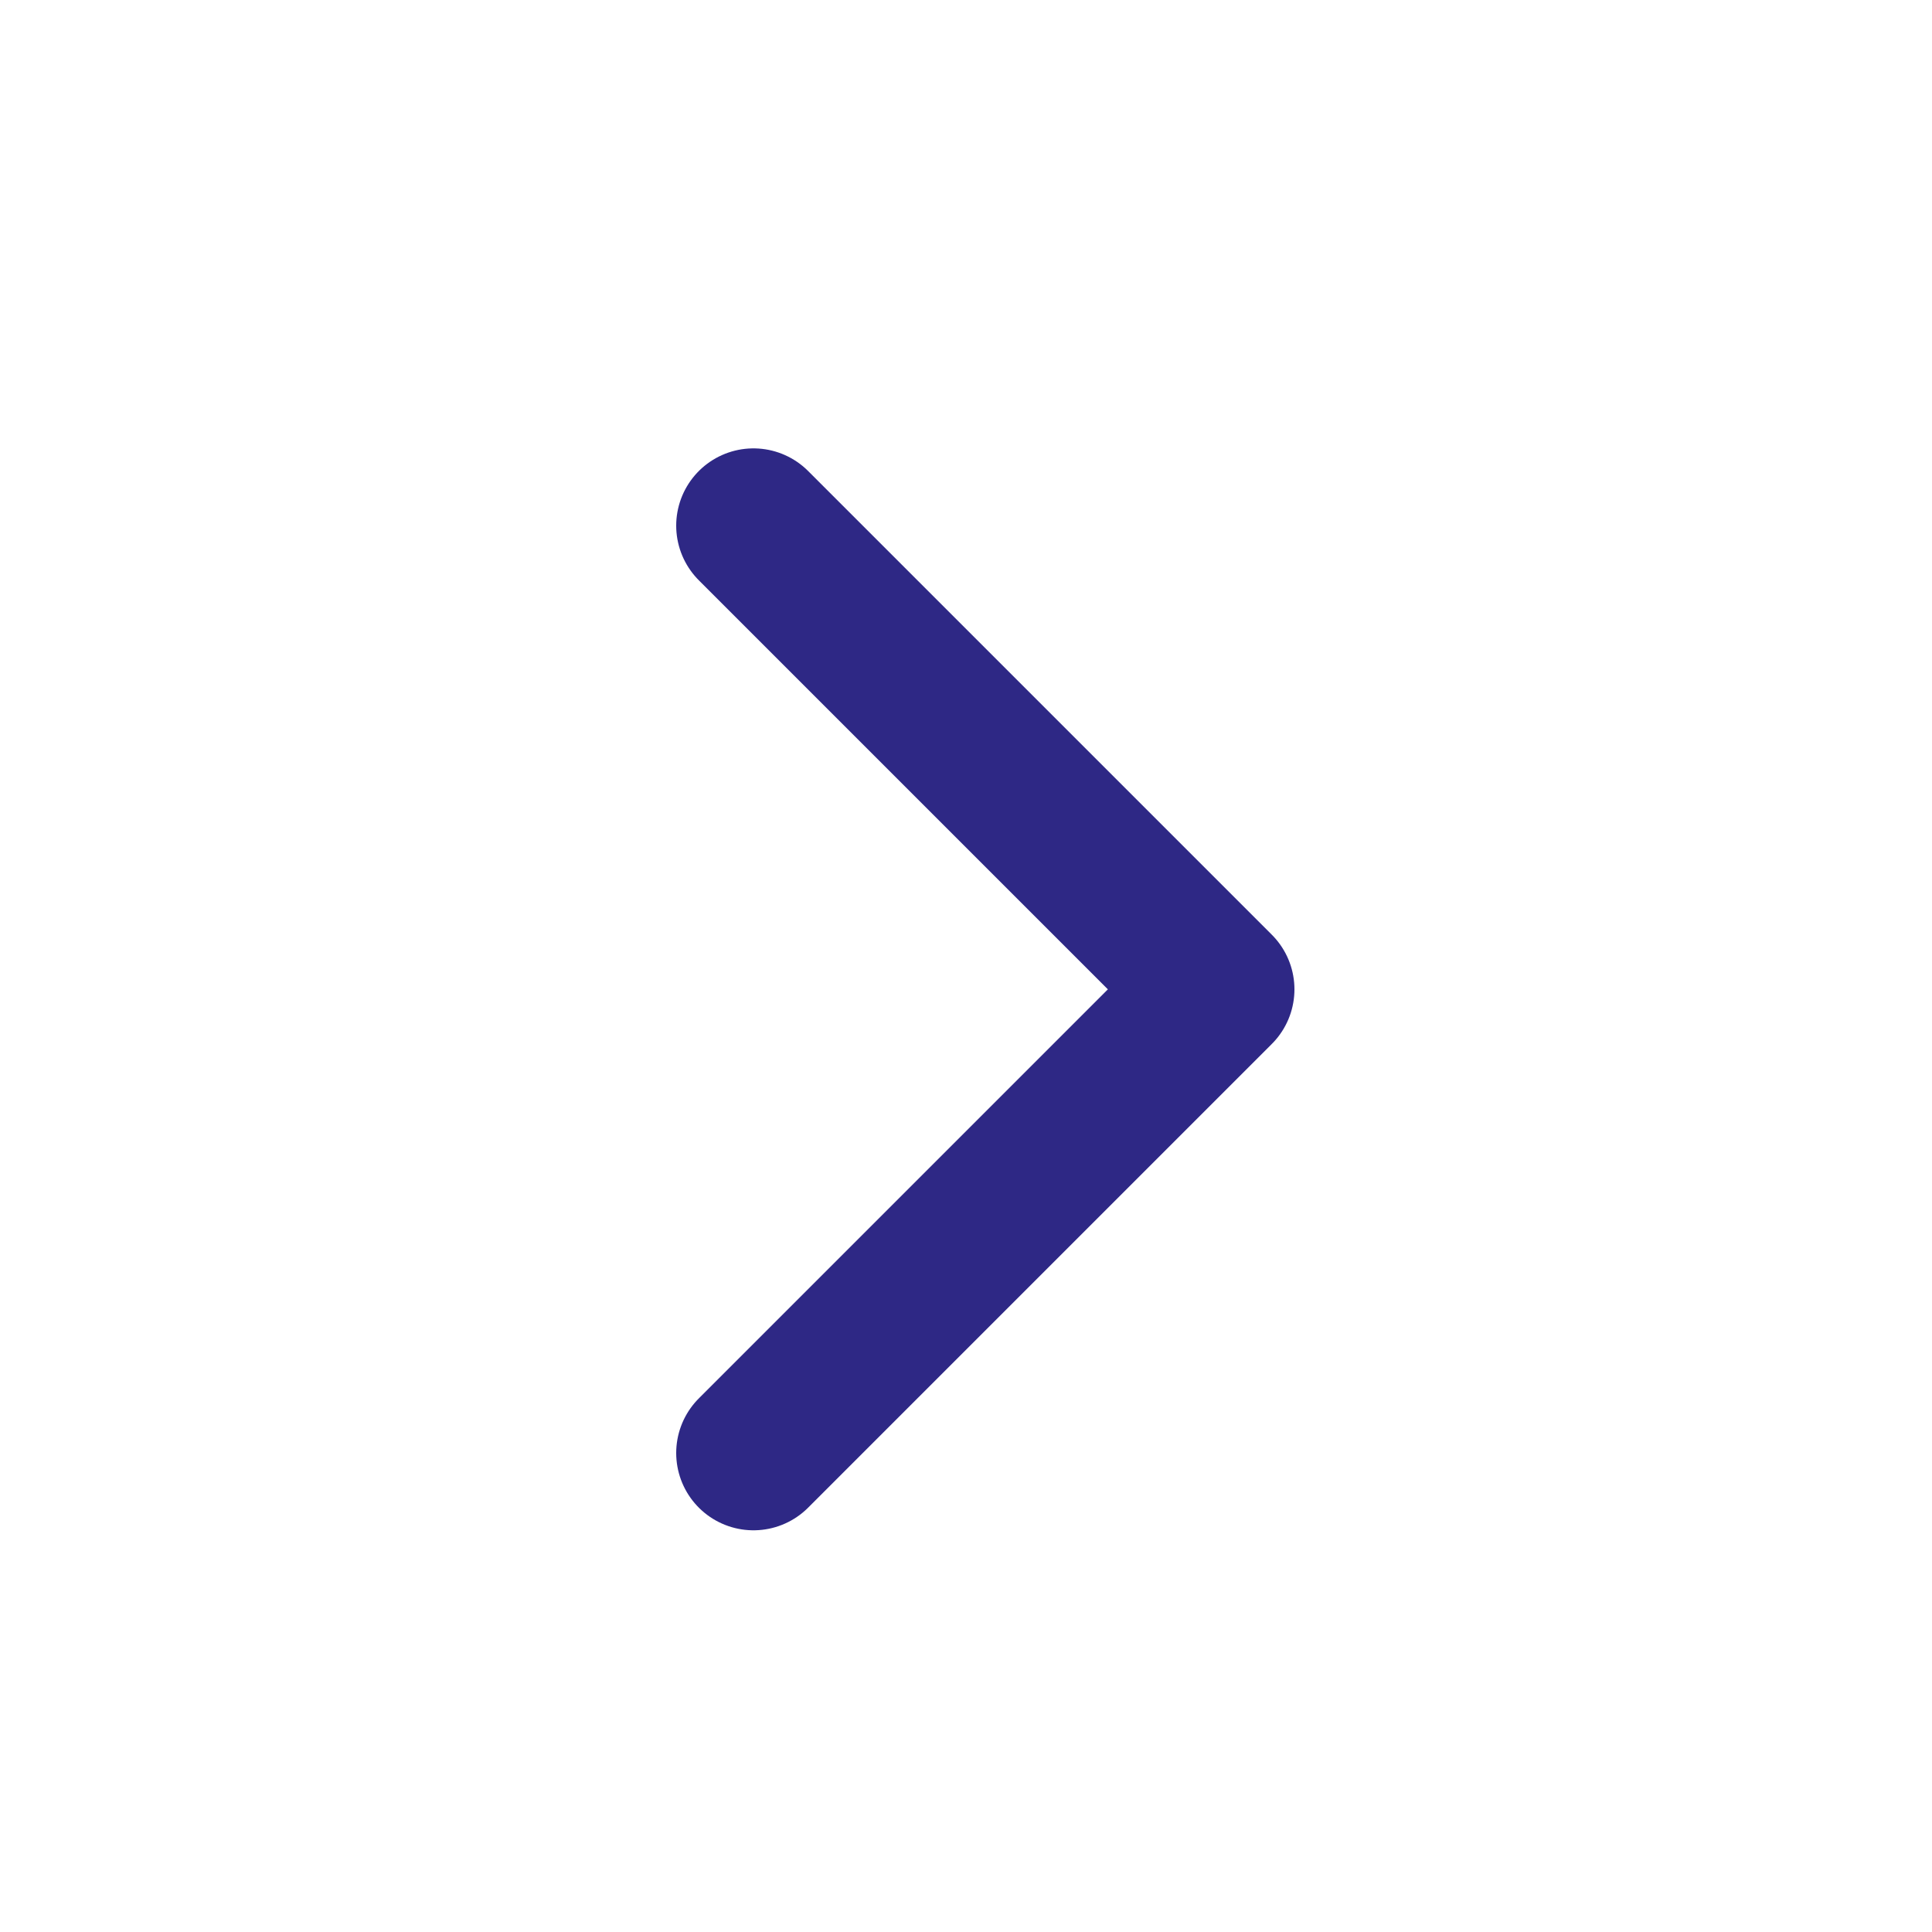 <svg width="25" height="25" viewBox="0 0 25 25" fill="none" xmlns="http://www.w3.org/2000/svg">
<path d="M9.75 18.802L15.75 12.802L9.75 6.802" stroke="#2E2885" stroke-width="2" stroke-linecap="round" stroke-linejoin="round"/>
</svg>
